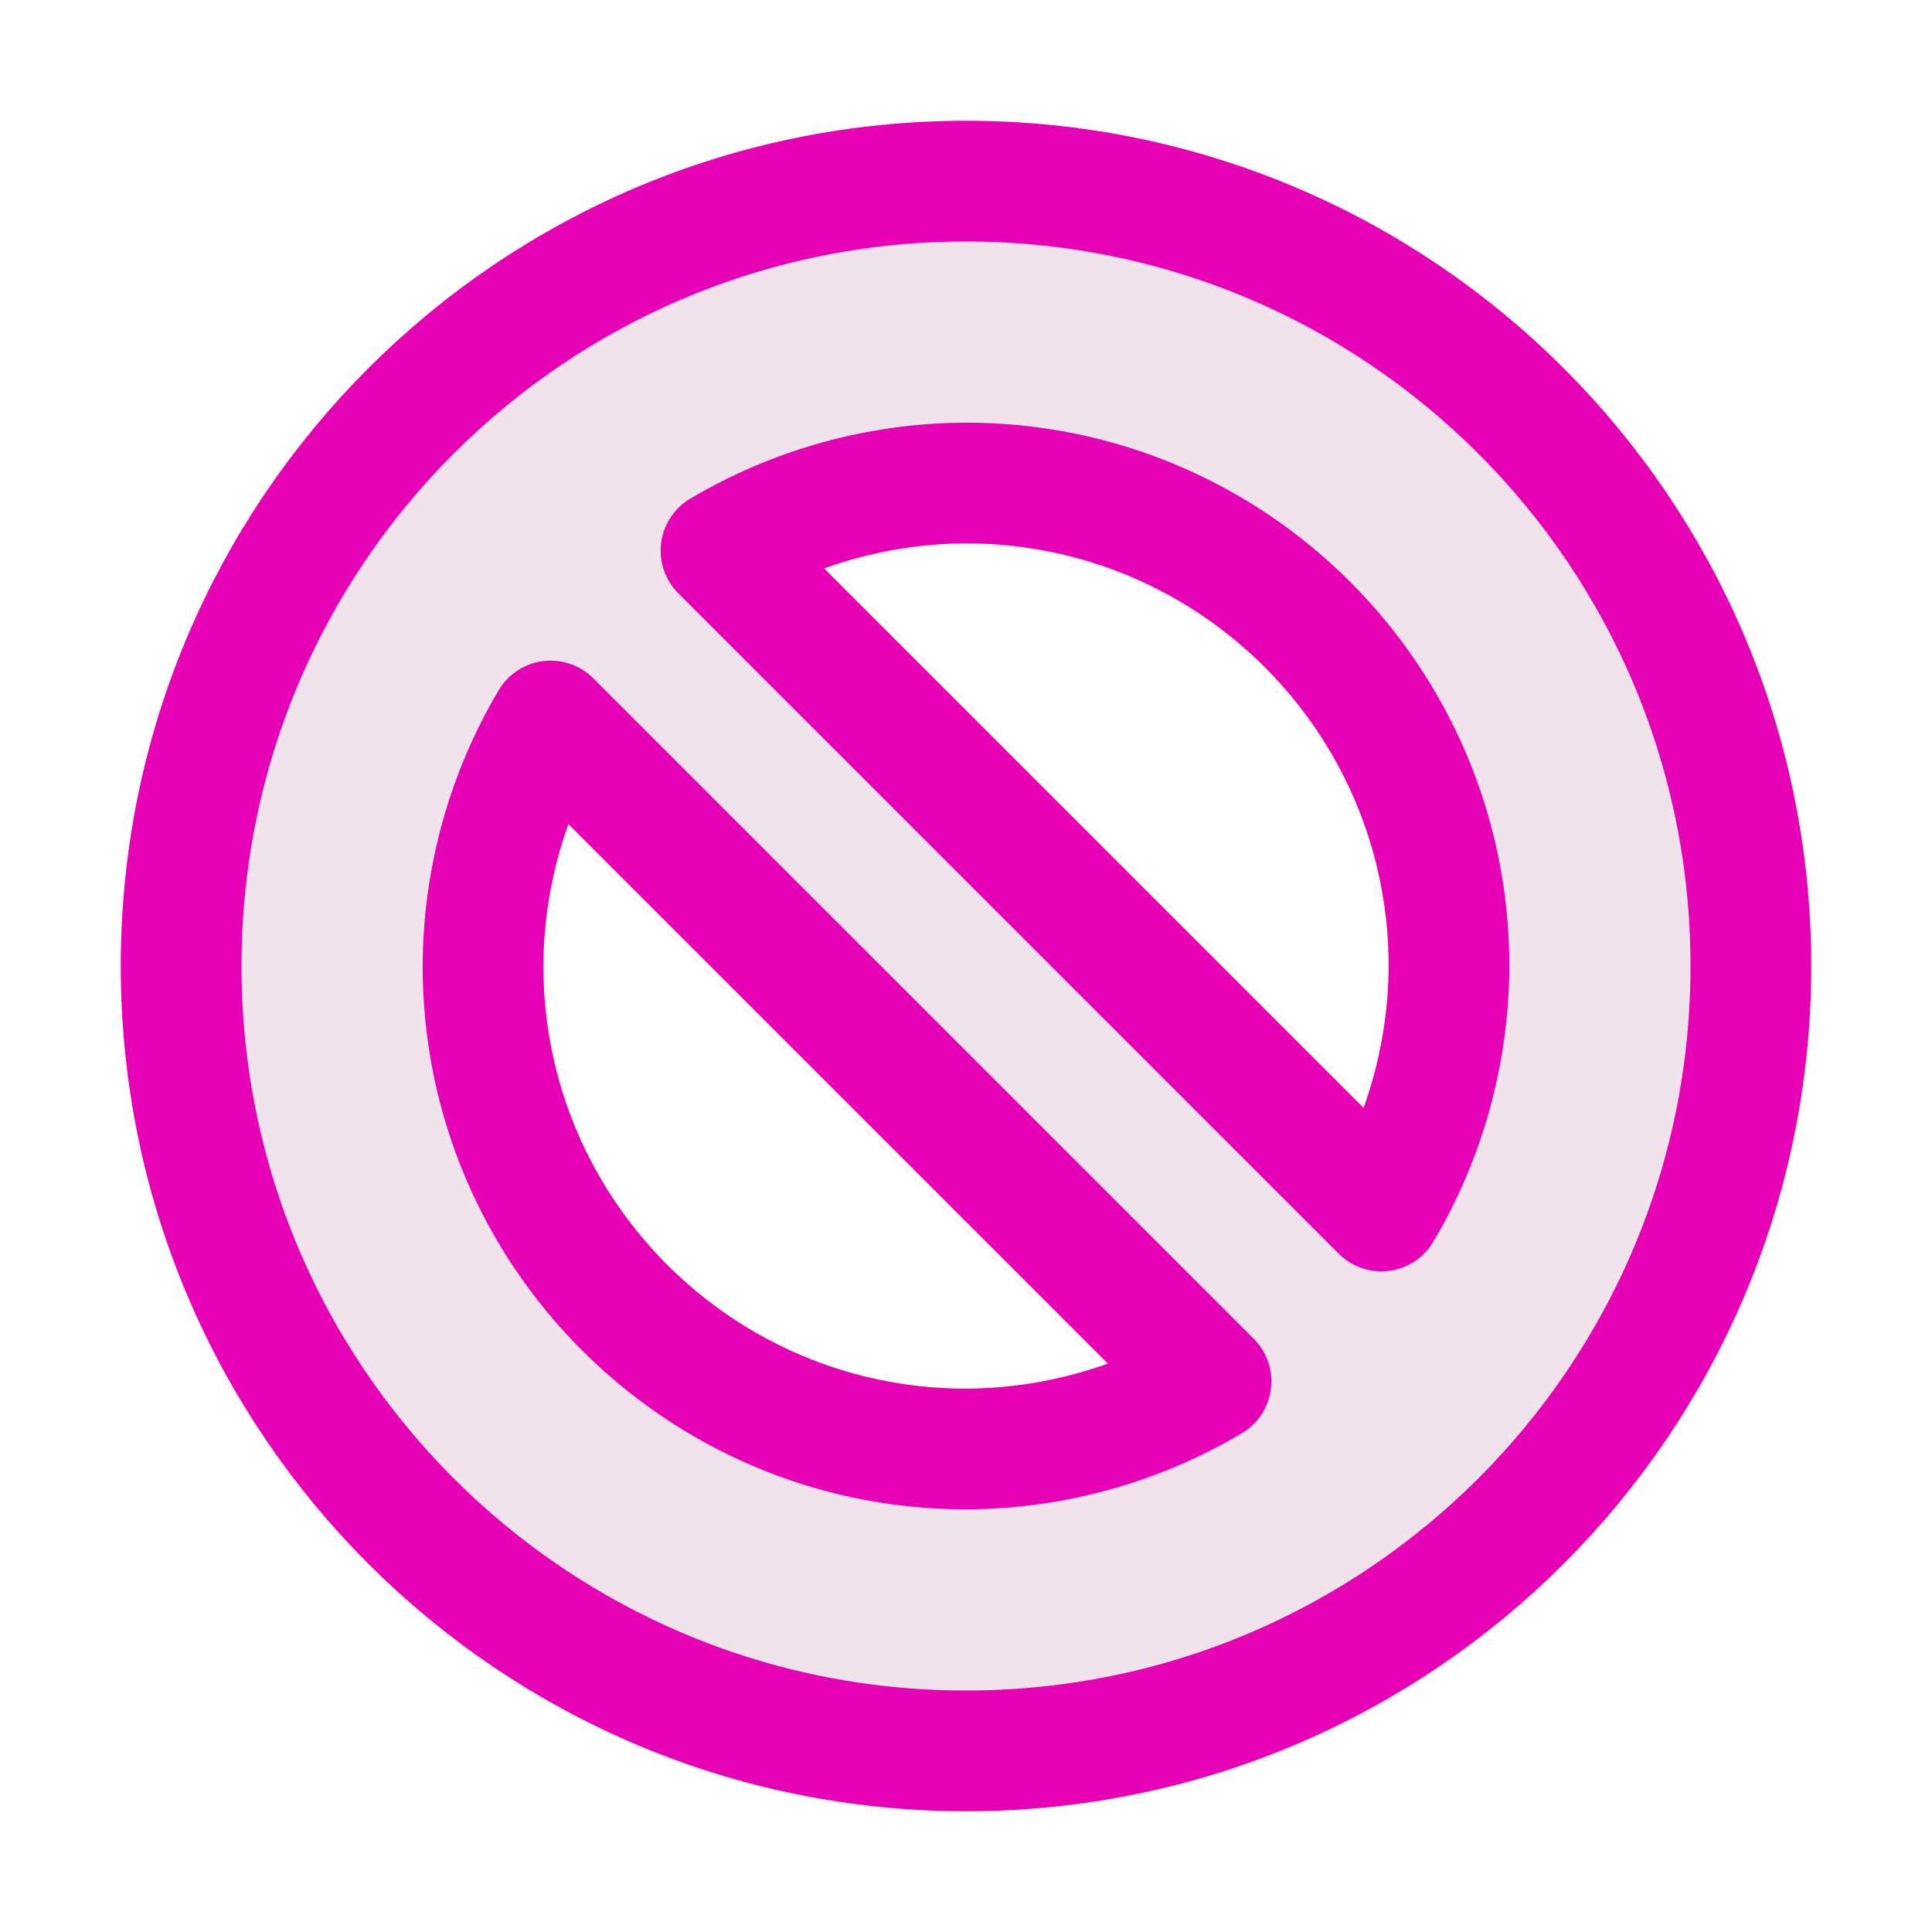 <?xml version="1.0" encoding="UTF-8"?>
<svg xmlns="http://www.w3.org/2000/svg" xmlns:xlink="http://www.w3.org/1999/xlink" width="24px" height="24px" viewBox="0 0 24 24" version="1.1">
<g id="surface1">
<path style="fill-rule:nonzero;fill:rgb(94.118%,89.02%,92.549%);fill-opacity:1;stroke-width:1;stroke-linecap:round;stroke-linejoin:round;stroke:rgb(90.196%,0.784%,70.588%);stroke-opacity:1;stroke-miterlimit:4;" d="M 8 1.5 C 4.409 1.5 1.5 4.409 1.5 8 C 1.5 11.591 4.409 14.5 8 14.5 C 11.591 14.5 14.5 11.591 14.5 8 C 14.5 4.409 11.591 1.5 8 1.5 Z M 8 4 C 10.208 4 12 5.792 12 8 C 11.997 8.714 11.805 9.414 11.44 10.029 L 5.971 4.56 C 6.586 4.195 7.286 4.003 8 4 Z M 4.56 5.971 L 10.029 11.44 C 9.414 11.805 8.714 11.997 8 12 C 5.792 12 4 10.208 4 8 C 4.003 7.286 4.195 6.586 4.56 5.971 Z M 4.56 5.971 " transform="matrix(1.5,0,0,1.5,0,0)"/>
</g>
</svg>
